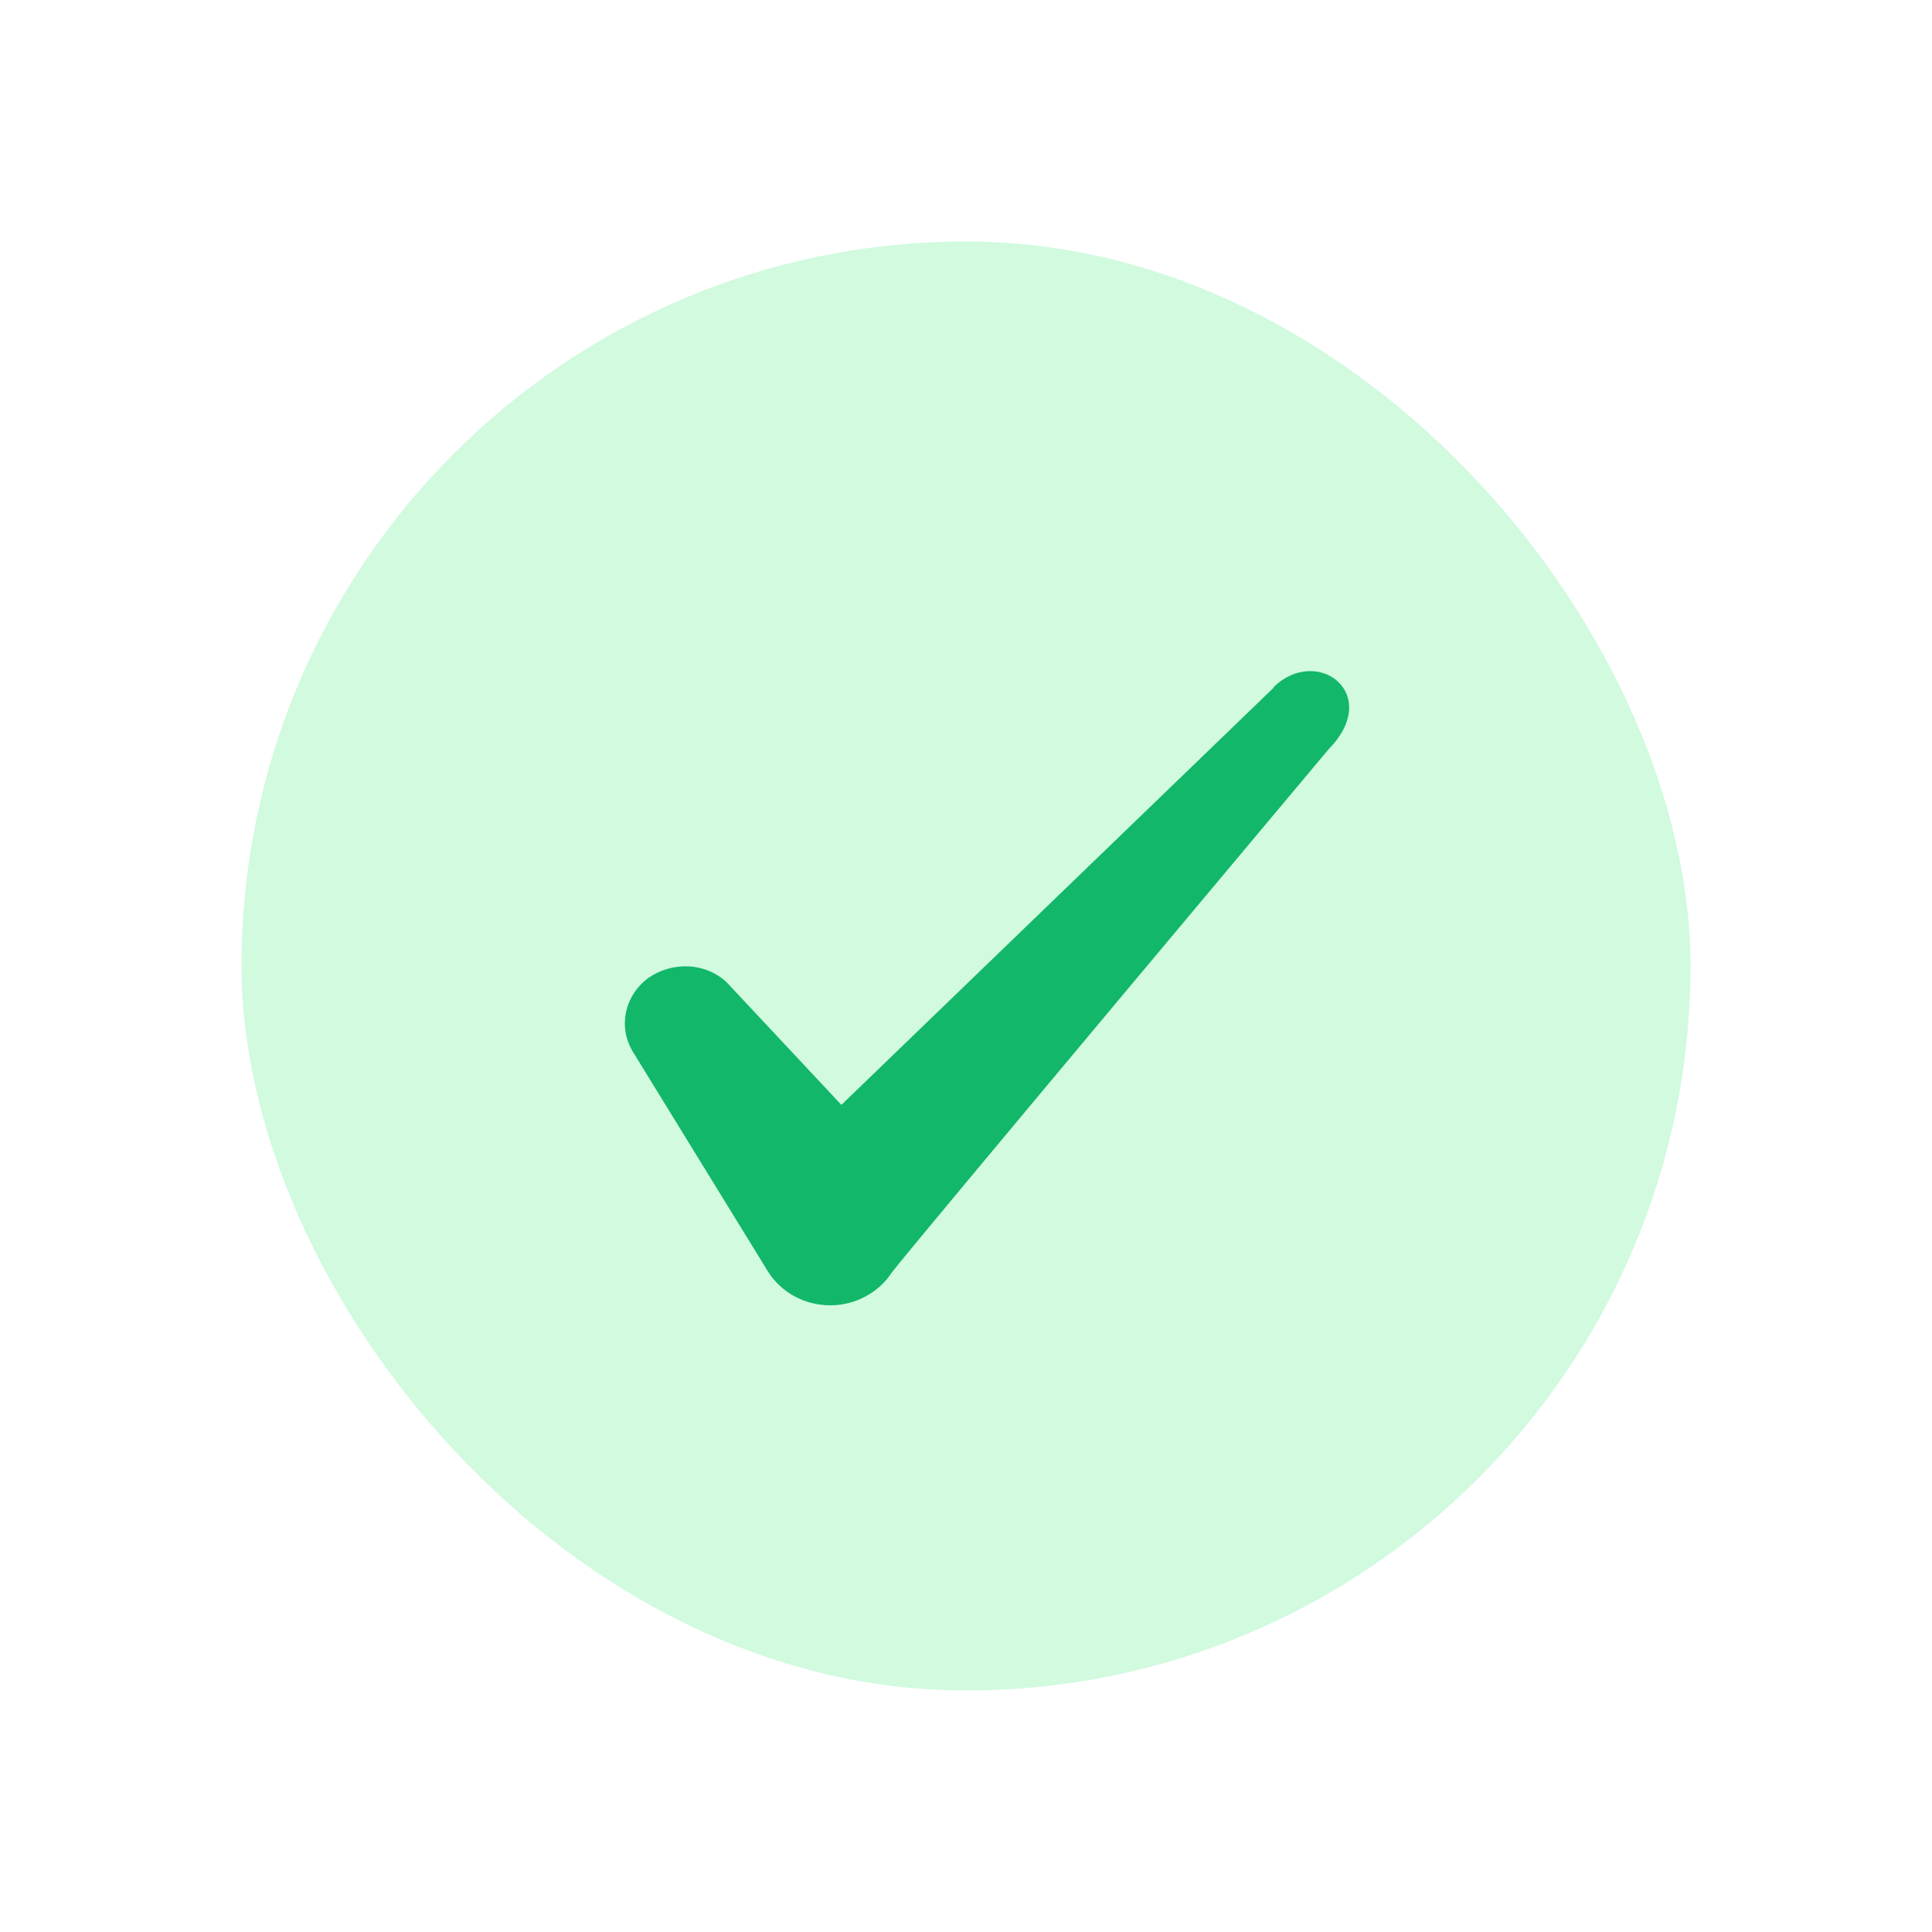 <svg width="32" height="32" viewBox="0 0 32 32" fill="none" xmlns="http://www.w3.org/2000/svg">
<g filter="url(#filter0_d_938_94840)">
<rect x="4" width="24" height="24" rx="12" fill="#D1FADF"/>
<path fill-rule="evenodd" clip-rule="evenodd" d="M21.096 7.39L13.936 14.3L12.036 12.27C11.686 11.94 11.136 11.92 10.736 12.2C10.346 12.49 10.236 13 10.476 13.41L12.726 17.07C12.946 17.41 13.326 17.62 13.756 17.62C14.166 17.62 14.556 17.41 14.776 17.07C15.136 16.6 22.006 8.41 22.006 8.41C22.906 7.49 21.816 6.68 21.096 7.38V7.39Z" fill="#12B76A"/>
</g>
<defs>
<filter id="filter0_d_938_94840" x="0" y="0" width="32" height="32" filterUnits="userSpaceOnUse" color-interpolation-filters="sRGB">
<feFlood flood-opacity="0" result="BackgroundImageFix"/>
<feColorMatrix in="SourceAlpha" type="matrix" values="0 0 0 0 0 0 0 0 0 0 0 0 0 0 0 0 0 0 127 0" result="hardAlpha"/>
<feOffset dy="4"/>
<feGaussianBlur stdDeviation="2"/>
<feComposite in2="hardAlpha" operator="out"/>
<feColorMatrix type="matrix" values="0 0 0 0 0 0 0 0 0 0 0 0 0 0 0 0 0 0 0.25 0"/>
<feBlend mode="normal" in2="BackgroundImageFix" result="effect1_dropShadow_938_94840"/>
<feBlend mode="normal" in="SourceGraphic" in2="effect1_dropShadow_938_94840" result="shape"/>
</filter>
</defs>
</svg>
